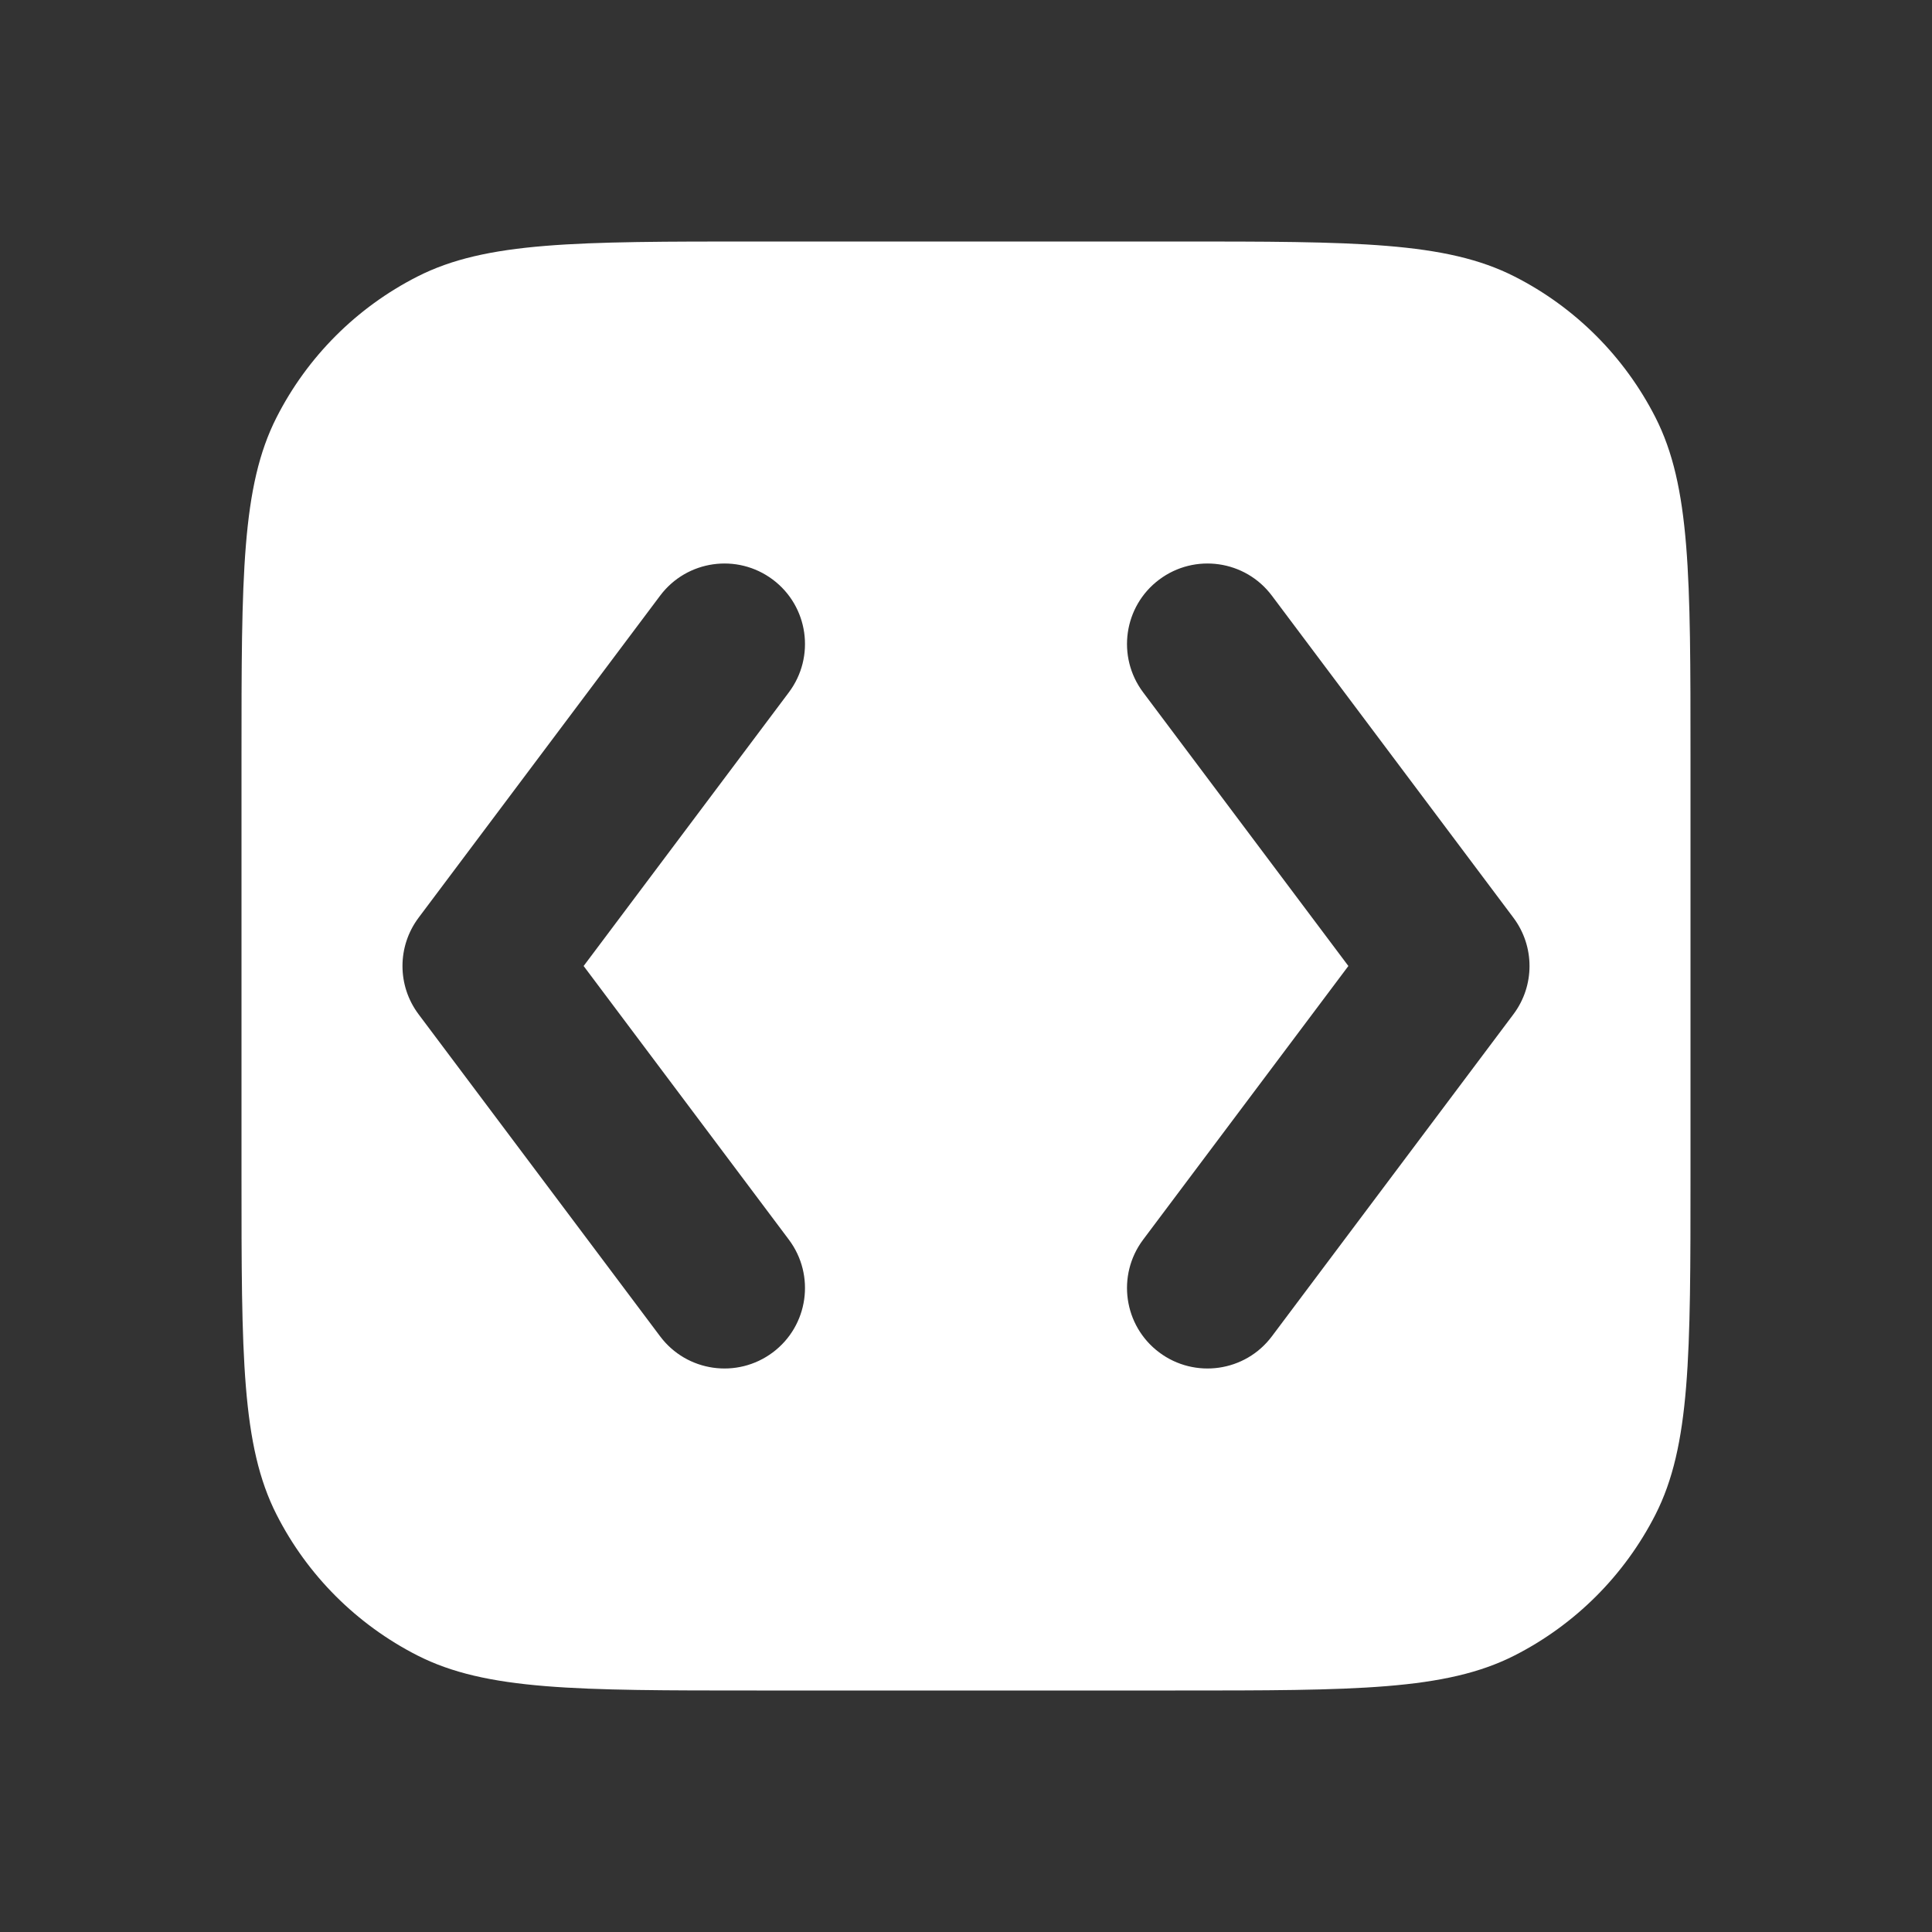 <svg width="24" height="24" viewBox="0 0 24 24" fill="none" xmlns="http://www.w3.org/2000/svg">
<rect x="0" y="0" width="24" height="24" fill="#333333" stroke="none"/>
<g id="Code">
<path id="Shape" fill-rule="evenodd" clip-rule="evenodd" d="M3 9.4C3 7.16 3 6.04 3.436 5.184C3.819 4.431 4.431 3.819 5.184 3.436C6.04 3 7.16 3 9.4 3H14.6C16.84 3 17.96 3 18.816 3.436C19.569 3.819 20.18 4.431 20.564 5.184C21 6.04 21 7.16 21 9.4V14.6C21 16.84 21 17.96 20.564 18.816C20.18 19.569 19.569 20.18 18.816 20.564C17.96 21 16.84 21 14.6 21H9.4C7.16 21 6.04 21 5.184 20.564C4.431 20.18 3.819 19.569 3.436 18.816C3 17.96 3 16.84 3 14.6V9.4ZM9.6 7.2C10.042 7.531 10.131 8.158 9.8 8.6L7.25 12L9.8 15.4C10.131 15.842 10.042 16.469 9.6 16.8C9.158 17.131 8.531 17.042 8.2 16.6L5.2 12.6C4.933 12.245 4.933 11.756 5.2 11.4L8.2 7.4C8.531 6.958 9.158 6.869 9.6 7.2ZM14.2 8.6C13.869 8.158 13.958 7.531 14.4 7.2C14.842 6.869 15.469 6.958 15.8 7.4L18.8 11.4C19.067 11.756 19.067 12.245 18.8 12.6L15.8 16.6C15.469 17.042 14.842 17.131 14.4 16.8C13.958 16.469 13.869 15.842 14.2 15.4L16.75 12L14.2 8.6Z" fill="white"/>
</g>
</svg>
